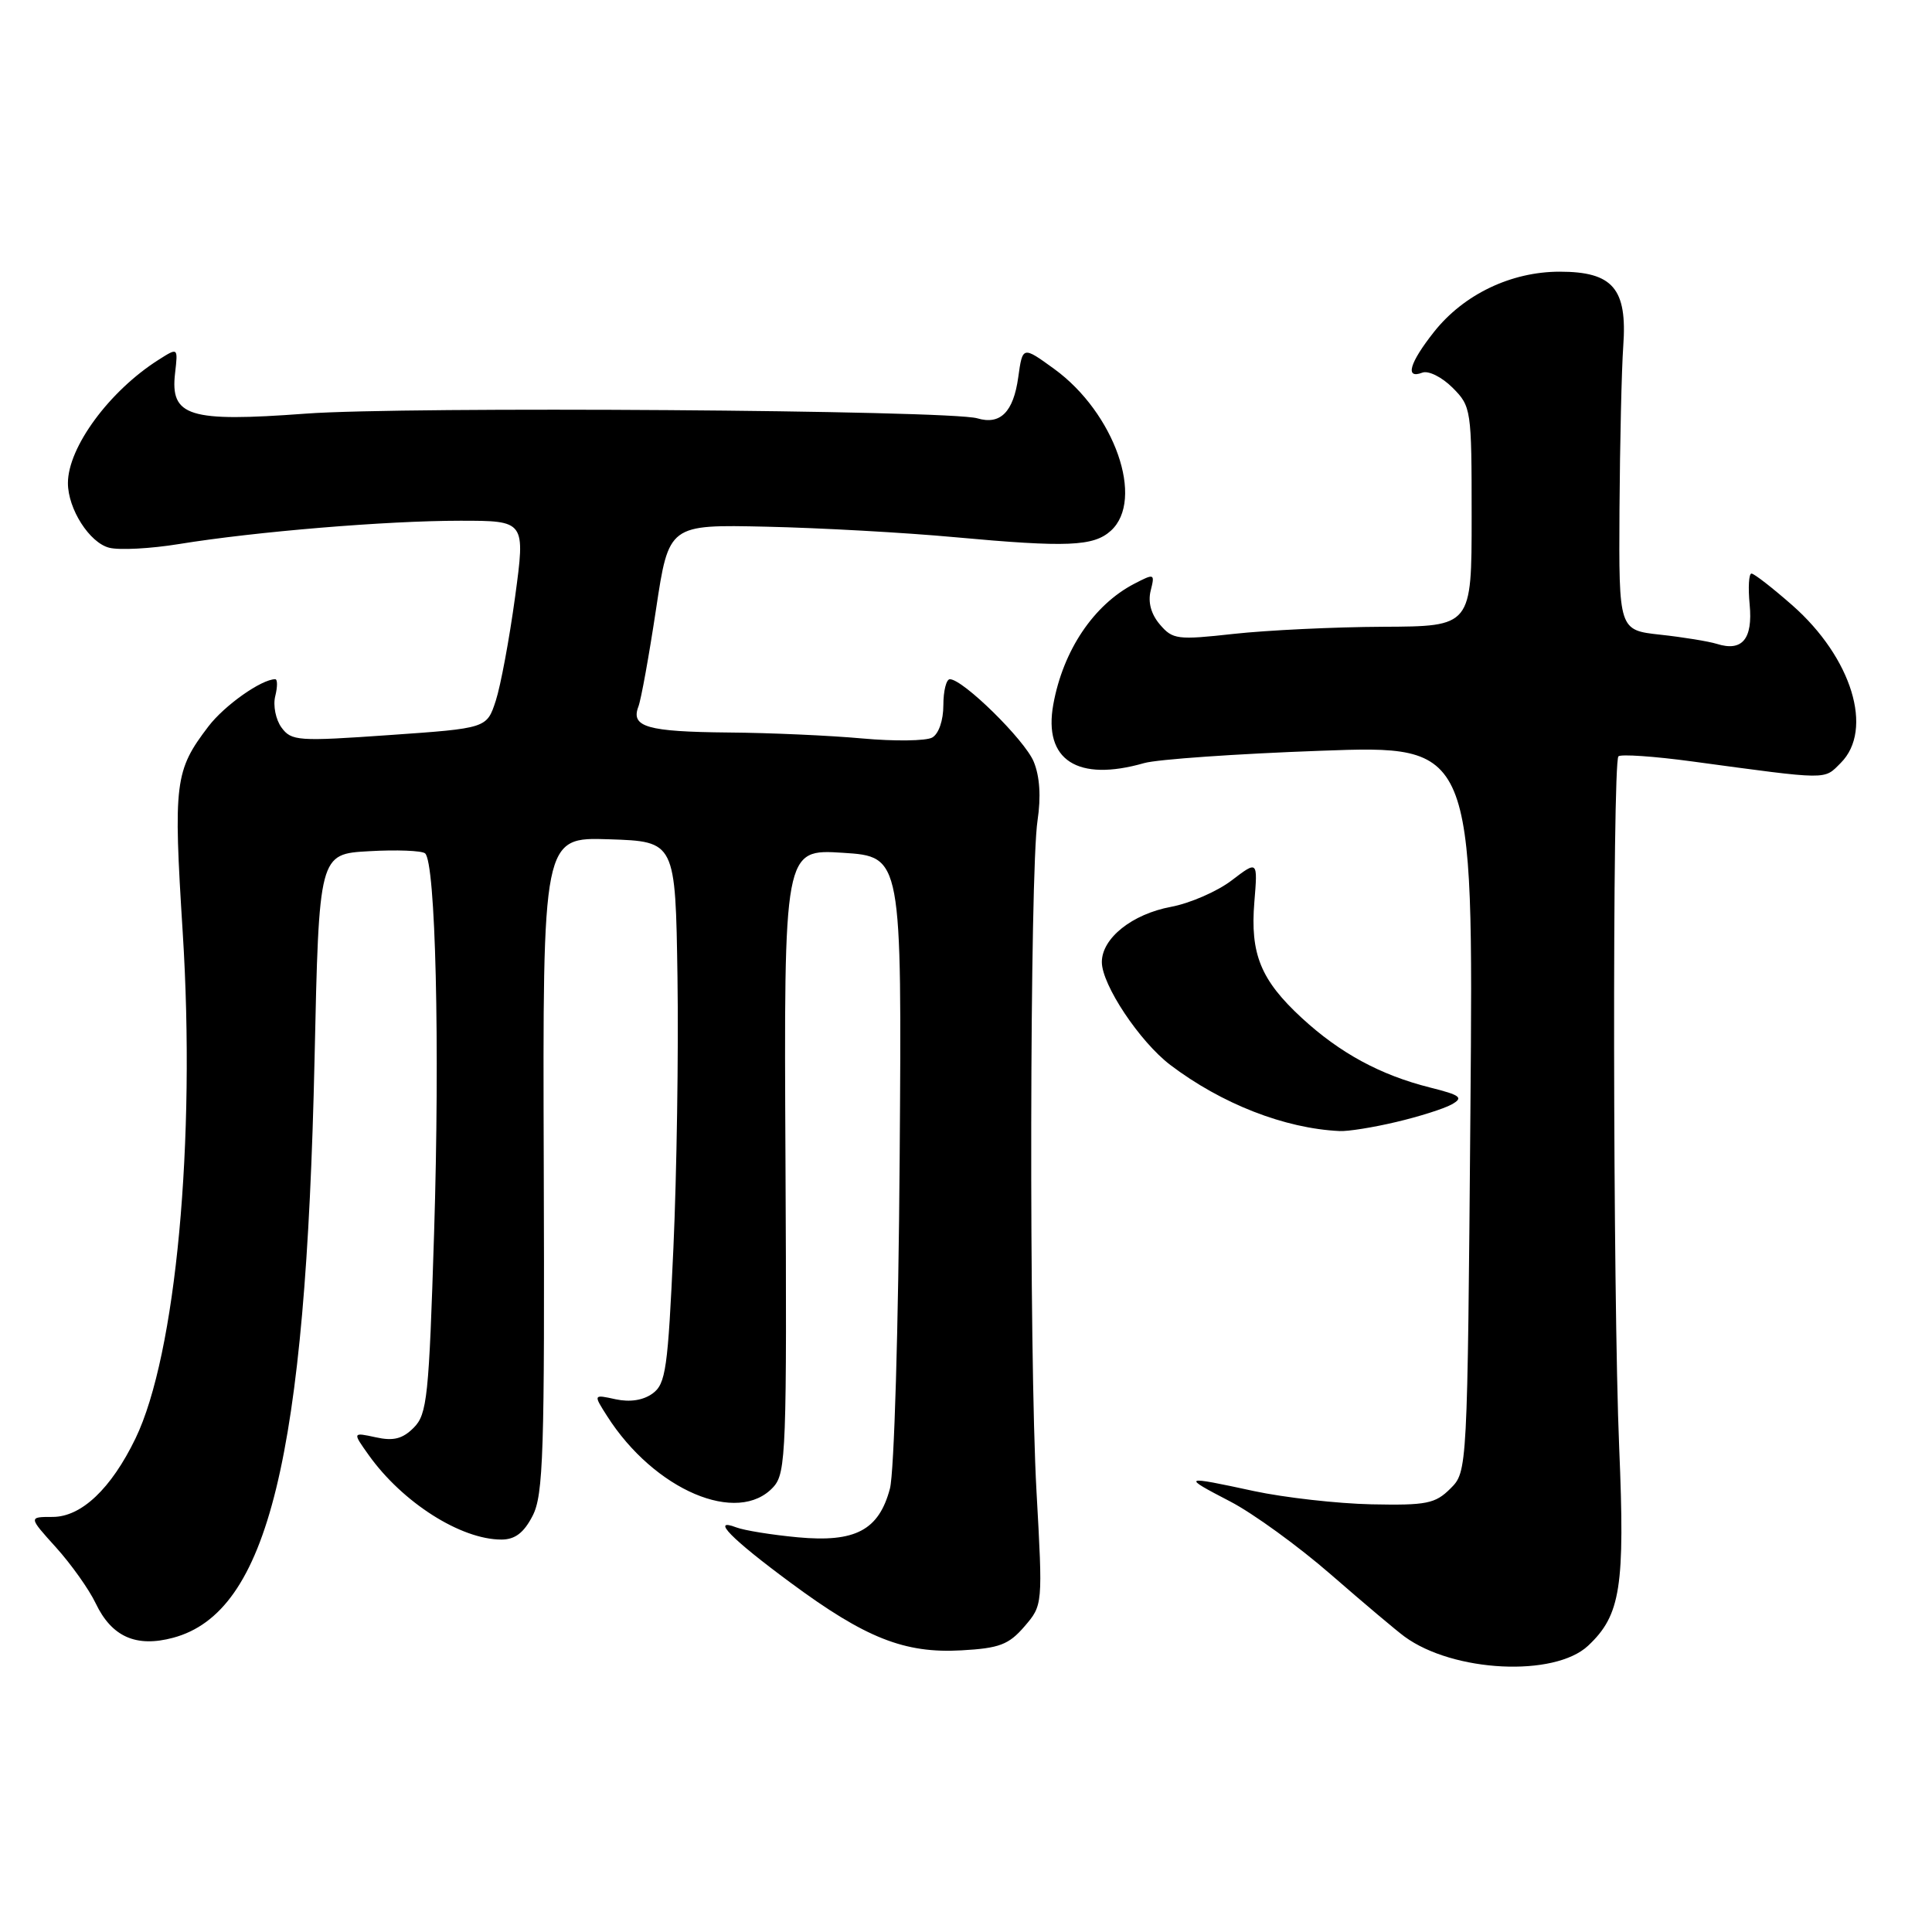<?xml version="1.0" encoding="UTF-8" standalone="no"?>
<!DOCTYPE svg PUBLIC "-//W3C//DTD SVG 1.1//EN" "http://www.w3.org/Graphics/SVG/1.1/DTD/svg11.dtd" >
<svg xmlns="http://www.w3.org/2000/svg" xmlns:xlink="http://www.w3.org/1999/xlink" version="1.1" viewBox="0 0 256 256">
 <g >
 <path fill="currentColor"
d=" M 210.44 218.06 C 214.75 214.01 215.33 210.27 214.55 191.79 C 213.71 171.85 213.63 101.04 214.45 100.22 C 214.76 99.91 219.18 100.21 224.26 100.90 C 242.53 103.37 241.64 103.36 243.91 101.09 C 248.31 96.69 245.38 87.15 237.50 80.21 C 234.87 77.90 232.43 76.00 232.08 76.00 C 231.73 76.00 231.62 77.85 231.84 80.12 C 232.27 84.67 230.85 86.38 227.50 85.32 C 226.40 84.98 223.03 84.43 220.00 84.10 C 214.50 83.50 214.50 83.50 214.59 67.50 C 214.65 58.70 214.87 48.96 215.09 45.86 C 215.64 38.25 213.72 36.00 206.66 36.00 C 200.23 36.00 193.95 39.01 190.02 43.97 C 186.76 48.09 186.13 50.27 188.46 49.38 C 189.26 49.07 191.04 49.95 192.46 51.36 C 194.95 53.86 195.00 54.20 195.00 68.45 C 195.00 83.00 195.00 83.00 183.25 83.05 C 176.79 83.08 167.90 83.51 163.50 83.99 C 156.00 84.82 155.39 84.74 153.69 82.75 C 152.52 81.38 152.09 79.79 152.47 78.27 C 153.04 75.99 152.98 75.96 150.28 77.36 C 144.91 80.16 140.87 86.18 139.57 93.33 C 138.23 100.72 142.77 103.65 151.62 101.11 C 153.34 100.62 163.85 99.88 174.99 99.48 C 195.24 98.74 195.24 98.74 194.84 146.87 C 194.44 195.00 194.44 195.00 192.18 197.25 C 190.17 199.25 189.02 199.48 181.71 199.33 C 177.20 199.23 170.21 198.44 166.18 197.58 C 156.65 195.52 156.51 195.58 163.00 198.95 C 166.03 200.52 172.04 204.88 176.37 208.65 C 180.70 212.42 185.08 216.11 186.11 216.86 C 192.57 221.59 205.98 222.25 210.44 218.06 Z  M 135.74 215.52 C 138.18 212.68 138.18 212.68 137.34 197.59 C 136.34 179.60 136.44 115.52 137.48 108.71 C 137.95 105.58 137.78 102.88 136.97 100.92 C 135.77 98.03 127.60 90.00 125.86 90.00 C 125.39 90.00 125.00 91.55 125.00 93.45 C 125.00 95.46 124.38 97.25 123.52 97.73 C 122.71 98.18 118.54 98.24 114.27 97.85 C 110.00 97.46 102.00 97.10 96.50 97.06 C 85.77 96.96 83.55 96.33 84.59 93.63 C 84.95 92.69 86.00 86.88 86.93 80.71 C 88.62 69.50 88.62 69.50 101.56 69.79 C 108.68 69.95 119.90 70.57 126.50 71.18 C 141.42 72.55 144.90 72.40 147.19 70.33 C 151.73 66.22 147.69 54.69 139.68 48.88 C 135.50 45.85 135.50 45.85 134.92 50.01 C 134.28 54.60 132.55 56.34 129.50 55.43 C 125.80 54.34 53.62 53.83 40.50 54.81 C 25.00 55.96 22.53 55.19 23.20 49.43 C 23.59 46.04 23.59 46.04 21.05 47.65 C 14.51 51.78 9.00 59.27 9.00 64.01 C 9.00 67.44 11.87 71.93 14.48 72.58 C 15.82 72.92 19.97 72.70 23.71 72.09 C 33.85 70.44 51.23 69.00 60.98 69.00 C 69.62 69.00 69.62 69.00 68.25 79.11 C 67.49 84.68 66.34 90.86 65.69 92.86 C 64.50 96.50 64.50 96.50 51.60 97.40 C 39.49 98.25 38.61 98.19 37.30 96.40 C 36.54 95.36 36.16 93.49 36.47 92.25 C 36.78 91.01 36.78 90.00 36.47 90.00 C 34.65 90.00 29.75 93.46 27.62 96.25 C 23.15 102.11 22.96 103.66 24.21 123.53 C 25.96 151.18 23.31 179.52 17.95 190.61 C 14.73 197.26 10.78 201.00 6.98 201.00 C 3.77 201.00 3.77 201.00 7.42 205.04 C 9.43 207.27 11.80 210.60 12.68 212.45 C 14.80 216.89 18.04 218.33 22.95 217.01 C 35.52 213.63 40.52 193.18 41.68 140.33 C 42.27 113.16 42.27 113.16 48.89 112.79 C 52.52 112.58 55.87 112.71 56.32 113.07 C 57.72 114.21 58.30 138.49 57.52 163.37 C 56.84 185.12 56.60 187.40 54.82 189.18 C 53.34 190.66 52.13 190.97 49.79 190.45 C 46.70 189.78 46.70 189.78 48.86 192.81 C 53.33 199.08 61.05 204.00 66.44 204.00 C 68.24 204.00 69.41 203.11 70.57 200.86 C 72.00 198.10 72.18 192.58 72.05 154.32 C 71.91 110.92 71.91 110.92 80.71 111.21 C 89.50 111.50 89.50 111.50 89.77 129.50 C 89.92 139.40 89.67 155.54 89.23 165.36 C 88.50 181.35 88.22 183.37 86.48 184.64 C 85.23 185.55 83.48 185.82 81.57 185.41 C 78.61 184.76 78.61 184.76 80.44 187.63 C 86.70 197.46 97.80 202.19 102.49 197.02 C 104.16 195.17 104.27 192.23 104.08 153.77 C 103.87 112.50 103.87 112.50 111.69 113.00 C 119.50 113.50 119.50 113.50 119.21 153.50 C 119.05 175.96 118.48 195.15 117.92 197.25 C 116.45 202.77 113.33 204.41 105.70 203.70 C 102.28 203.38 98.62 202.79 97.57 202.39 C 94.10 201.06 96.89 203.91 104.76 209.72 C 114.68 217.06 119.86 219.11 127.40 218.68 C 132.42 218.40 133.66 217.93 135.74 215.52 Z  M 185.00 148.67 C 188.03 147.96 191.34 146.91 192.36 146.34 C 193.96 145.44 193.55 145.12 189.48 144.10 C 182.89 142.44 177.55 139.54 172.51 134.90 C 167.05 129.87 165.64 126.41 166.21 119.50 C 166.66 114.02 166.66 114.02 163.20 116.66 C 161.29 118.12 157.68 119.69 155.17 120.16 C 150.01 121.12 146.00 124.32 146.00 127.48 C 146.00 130.49 151.01 138.02 155.07 141.11 C 161.86 146.26 170.22 149.53 177.50 149.87 C 178.60 149.93 181.98 149.39 185.00 148.67 Z "/>
</g>
</svg>